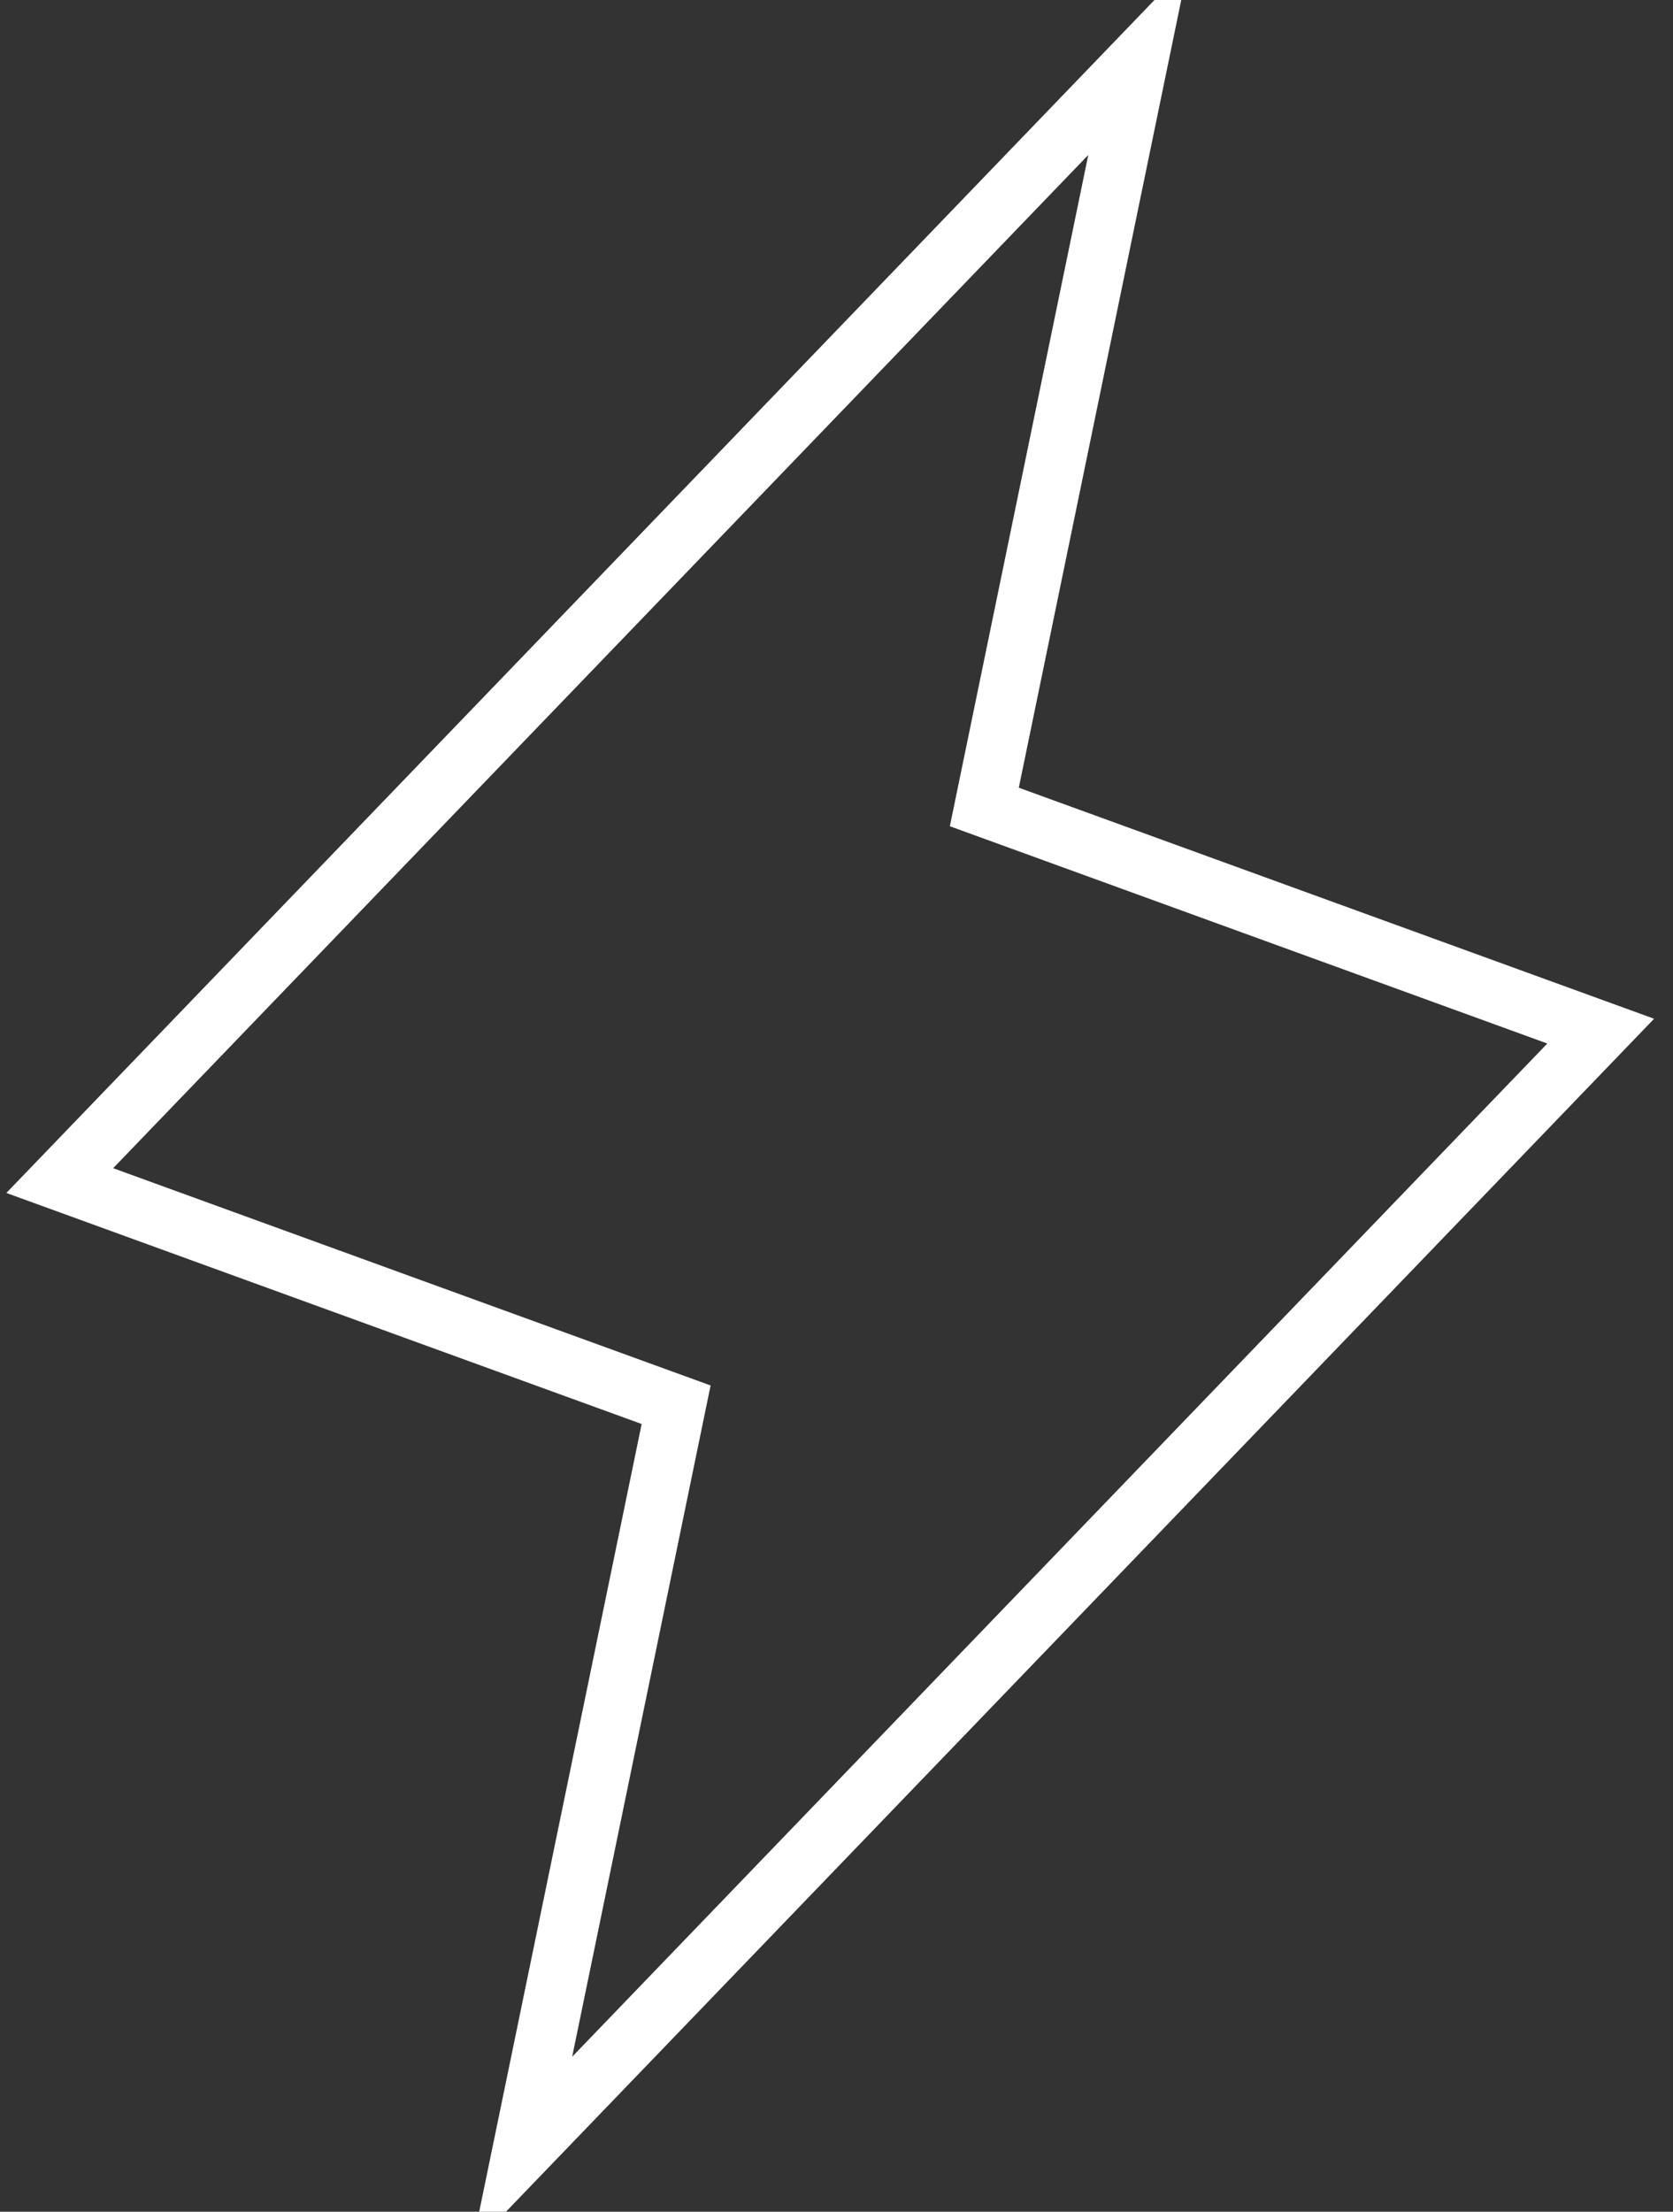 <svg width="28" height="37" viewBox="0 0 28 37" fill="none" xmlns="http://www.w3.org/2000/svg">
<rect x="0" y="0" width="28" height="37" fill="#333333" stroke="none"/>
<path d="M8.737 36L11.316 23.5L1 19.75L19.053 1L16.474 13.5L26.79 17.25L8.737 36Z" stroke="white" strokeWidth="2" strokeLinecap="round" strokeLinejoin="round"/>
</svg>
